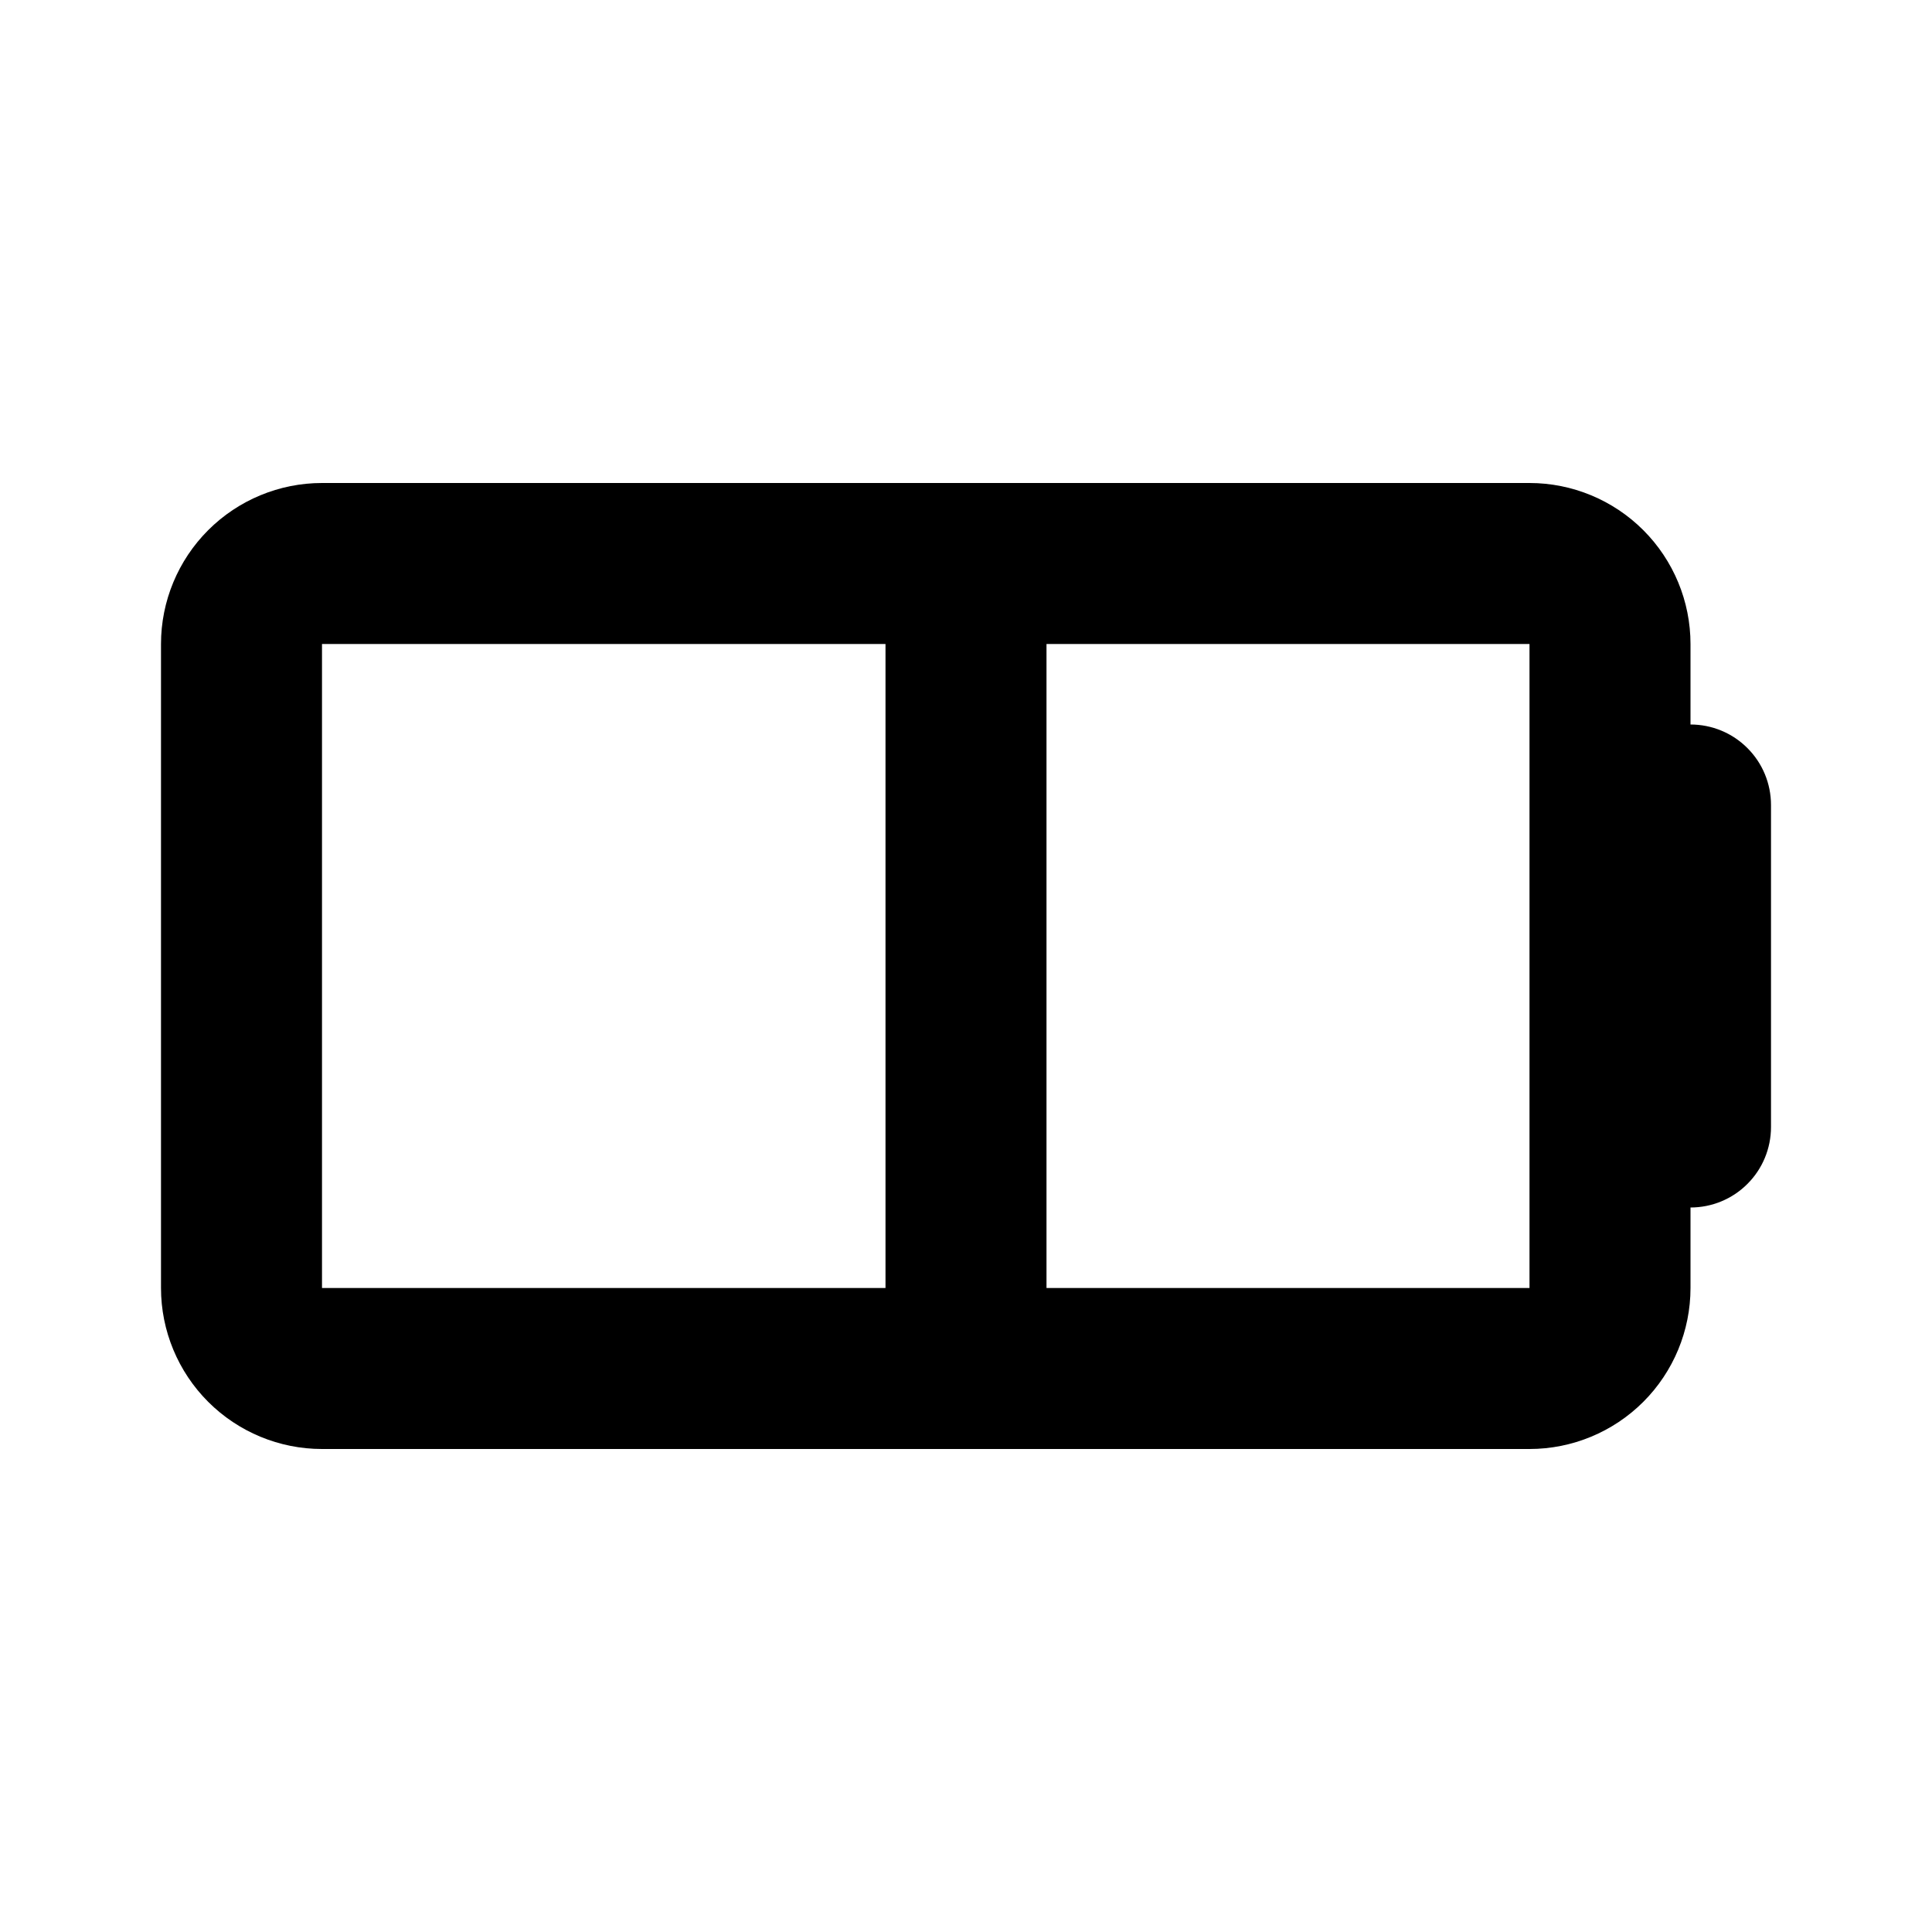 <svg width="24" height="24" viewBox="0 0 24 24" fill="none" xmlns="http://www.w3.org/2000/svg">
<path d="M4 8V16H19V8H4ZM21 9C21.265 9 21.52 9.105 21.707 9.293C21.895 9.48 22 9.735 22 10V14C22 14.265 21.895 14.52 21.707 14.707C21.52 14.895 21.265 15 21 15V16C21 16.53 20.789 17.039 20.414 17.414C20.039 17.789 19.53 18 19 18H4C3.47 18 2.961 17.789 2.586 17.414C2.211 17.039 2 16.53 2 16V8C2 7.47 2.211 6.961 2.586 6.586C2.961 6.211 3.47 6 4 6H19C19.53 6 20.039 6.211 20.414 6.586C20.789 6.961 21 7.47 21 8V9ZM11 8H13V16H11V8Z" fill="black"/>
</svg>
